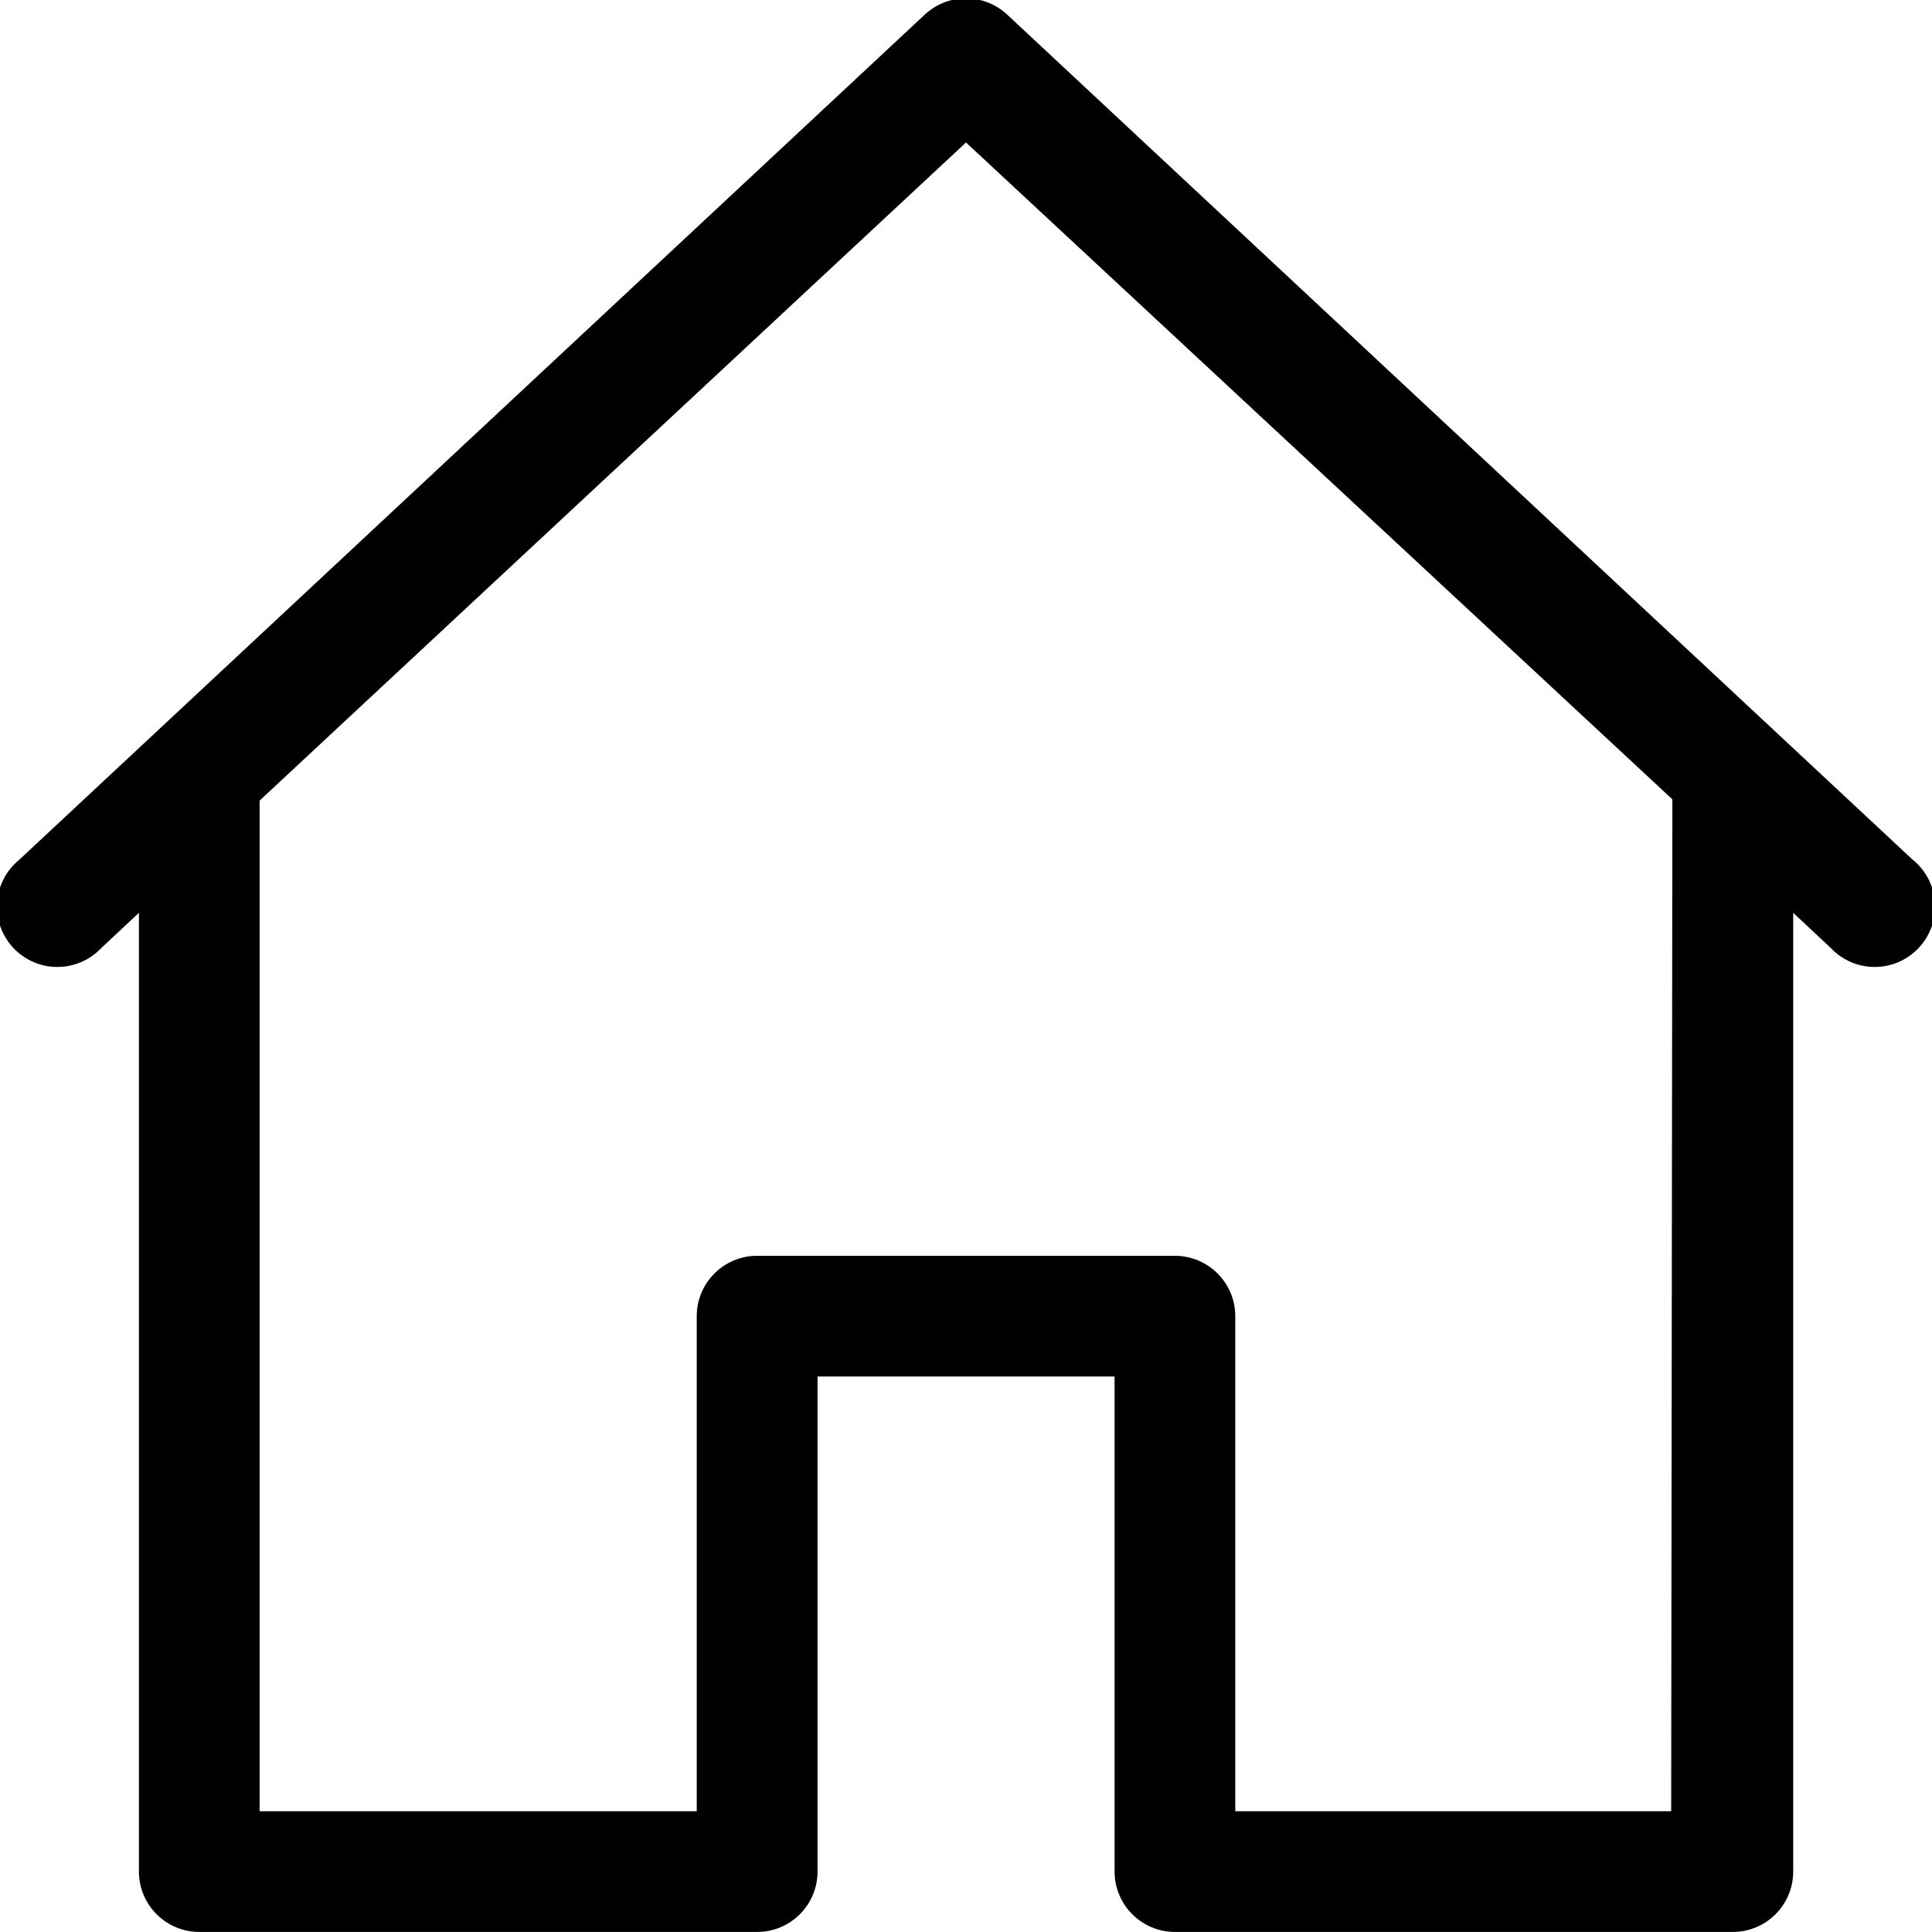<!-- Generated by IcoMoon.io -->
<svg version="1.1" xmlns="http://www.w3.org/2000/svg" width="32" height="32" viewBox="0 0 32 32">
<title>home</title>
<path d="M31.68 14.24l-15-14c-0.178-0.165-0.417-0.267-0.68-0.267s-0.502 0.101-0.681 0.267l-14.999 13.999c-0.227 0.185-0.37 0.464-0.37 0.777 0 0.552 0.448 1 1 1 0.288 0 0.547-0.122 0.73-0.316l0.621-0.581v15.88c0 0.552 0.448 1 1 1h9.24c0.552 0 1-0.448 1-1v-8.2h4.92v8.2c0 0.552 0.448 1 1 1h9.24c0.552 0 1-0.448 1-1v-15.88l0.62 0.58c0.183 0.195 0.442 0.317 0.73 0.317 0.552 0 1-0.448 1-1 0-0.313-0.144-0.592-0.368-0.775zM27.68 30h-7.22v-8.2c0-0.552-0.448-1-1-1h-6.92c-0.552 0-1 0.448-1 1v8.2h-7.24v-16.74l11.7-10.9 11.7 10.88z"></path>
</svg>
